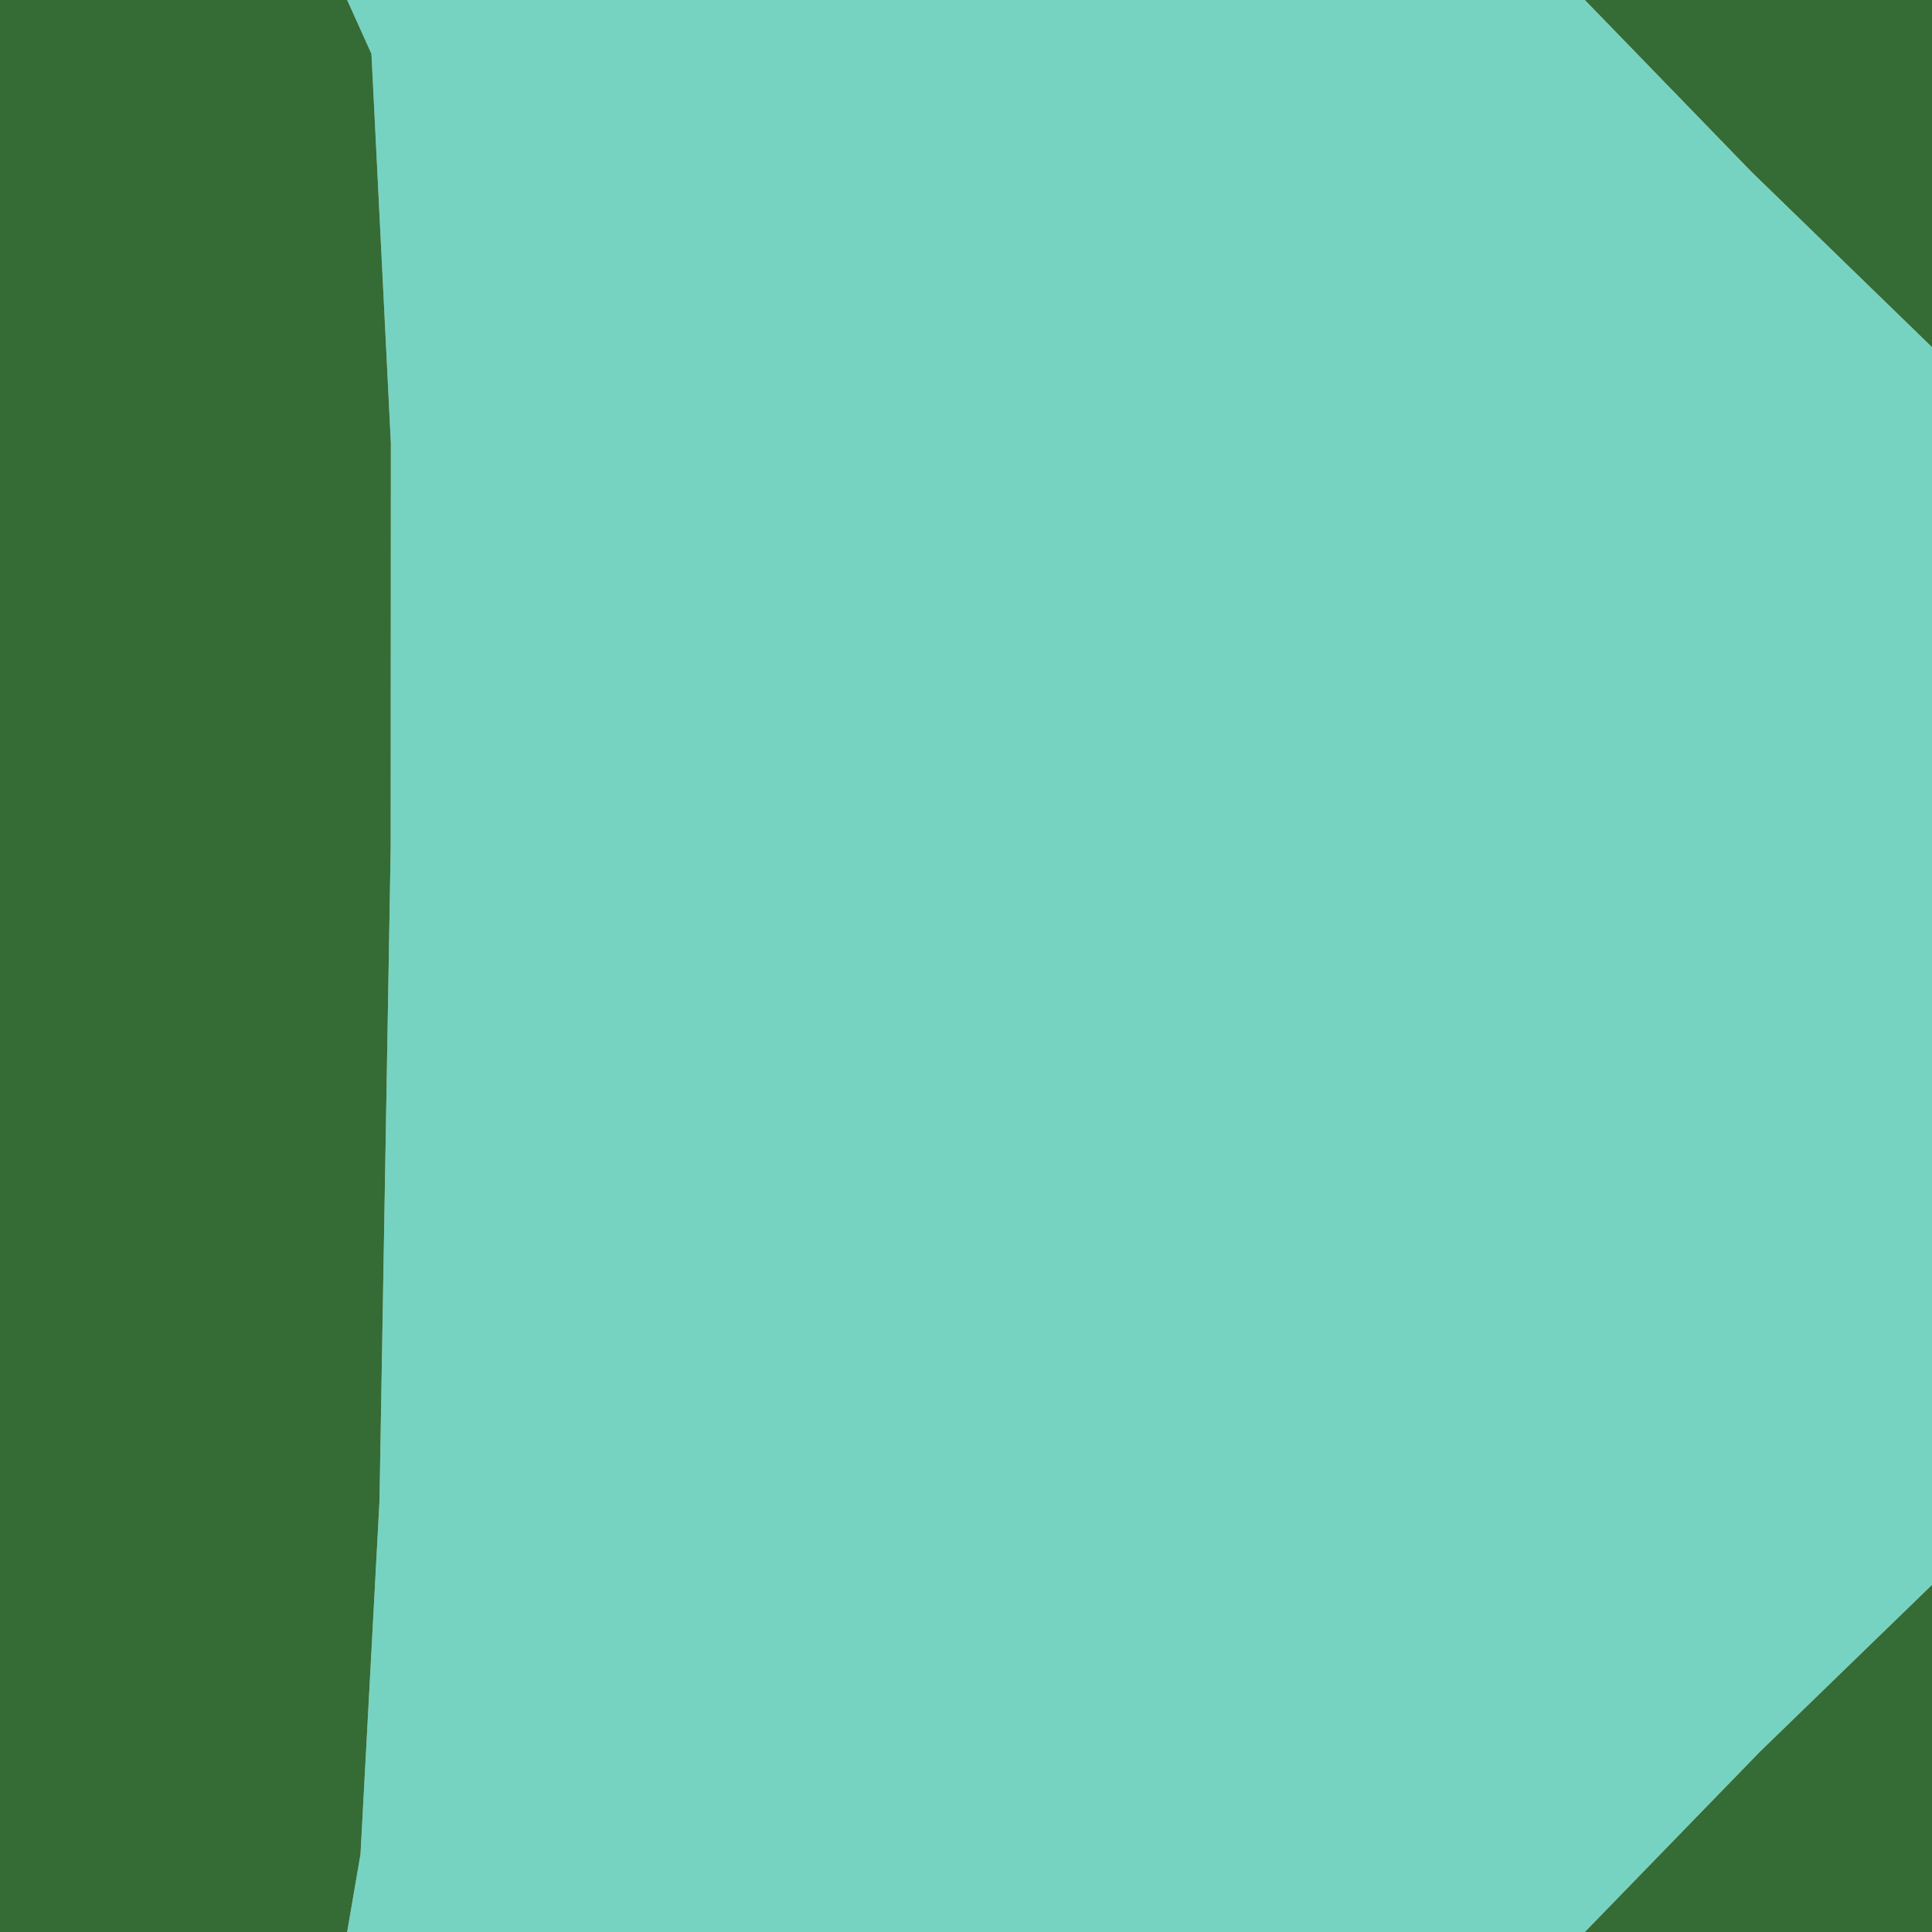 <svg width="1024" height="1024" version="1.1" viewBox="0 0 1024 1024" xmlns="http://www.w3.org/2000/svg">
    <desc>River3A,0</desc>
    <path id="0A.0.W" d="m 184,0 12.881,28.545 10.289,206.434 -0.1,214.068 -5.934,346.508 -10.059,187.188 L 184,1024 h 656 l 46.424,-47.803 46.424,-47.803 45.576,-44.197 L 1024,840 V 184 L 976.197,137.576 928.395,91.15 884.197,45.576 840,0 Z" fill="#76d3c1"/>
    <path id="0A.0.G" d="m0 0v1024h184l7.078-41.258 10.059-187.188 5.934-346.508.1-214.068-10.289-206.434-12.881-28.545h-128zm840 0 44.197 45.576 44.197 45.574 47.803 46.426 47.803 46.424v-184h-112zm184 840-45.576 44.197-45.576 44.197-46.424 47.803-46.424 47.803h184v-112z" fill="#356b35"/>
</svg>
